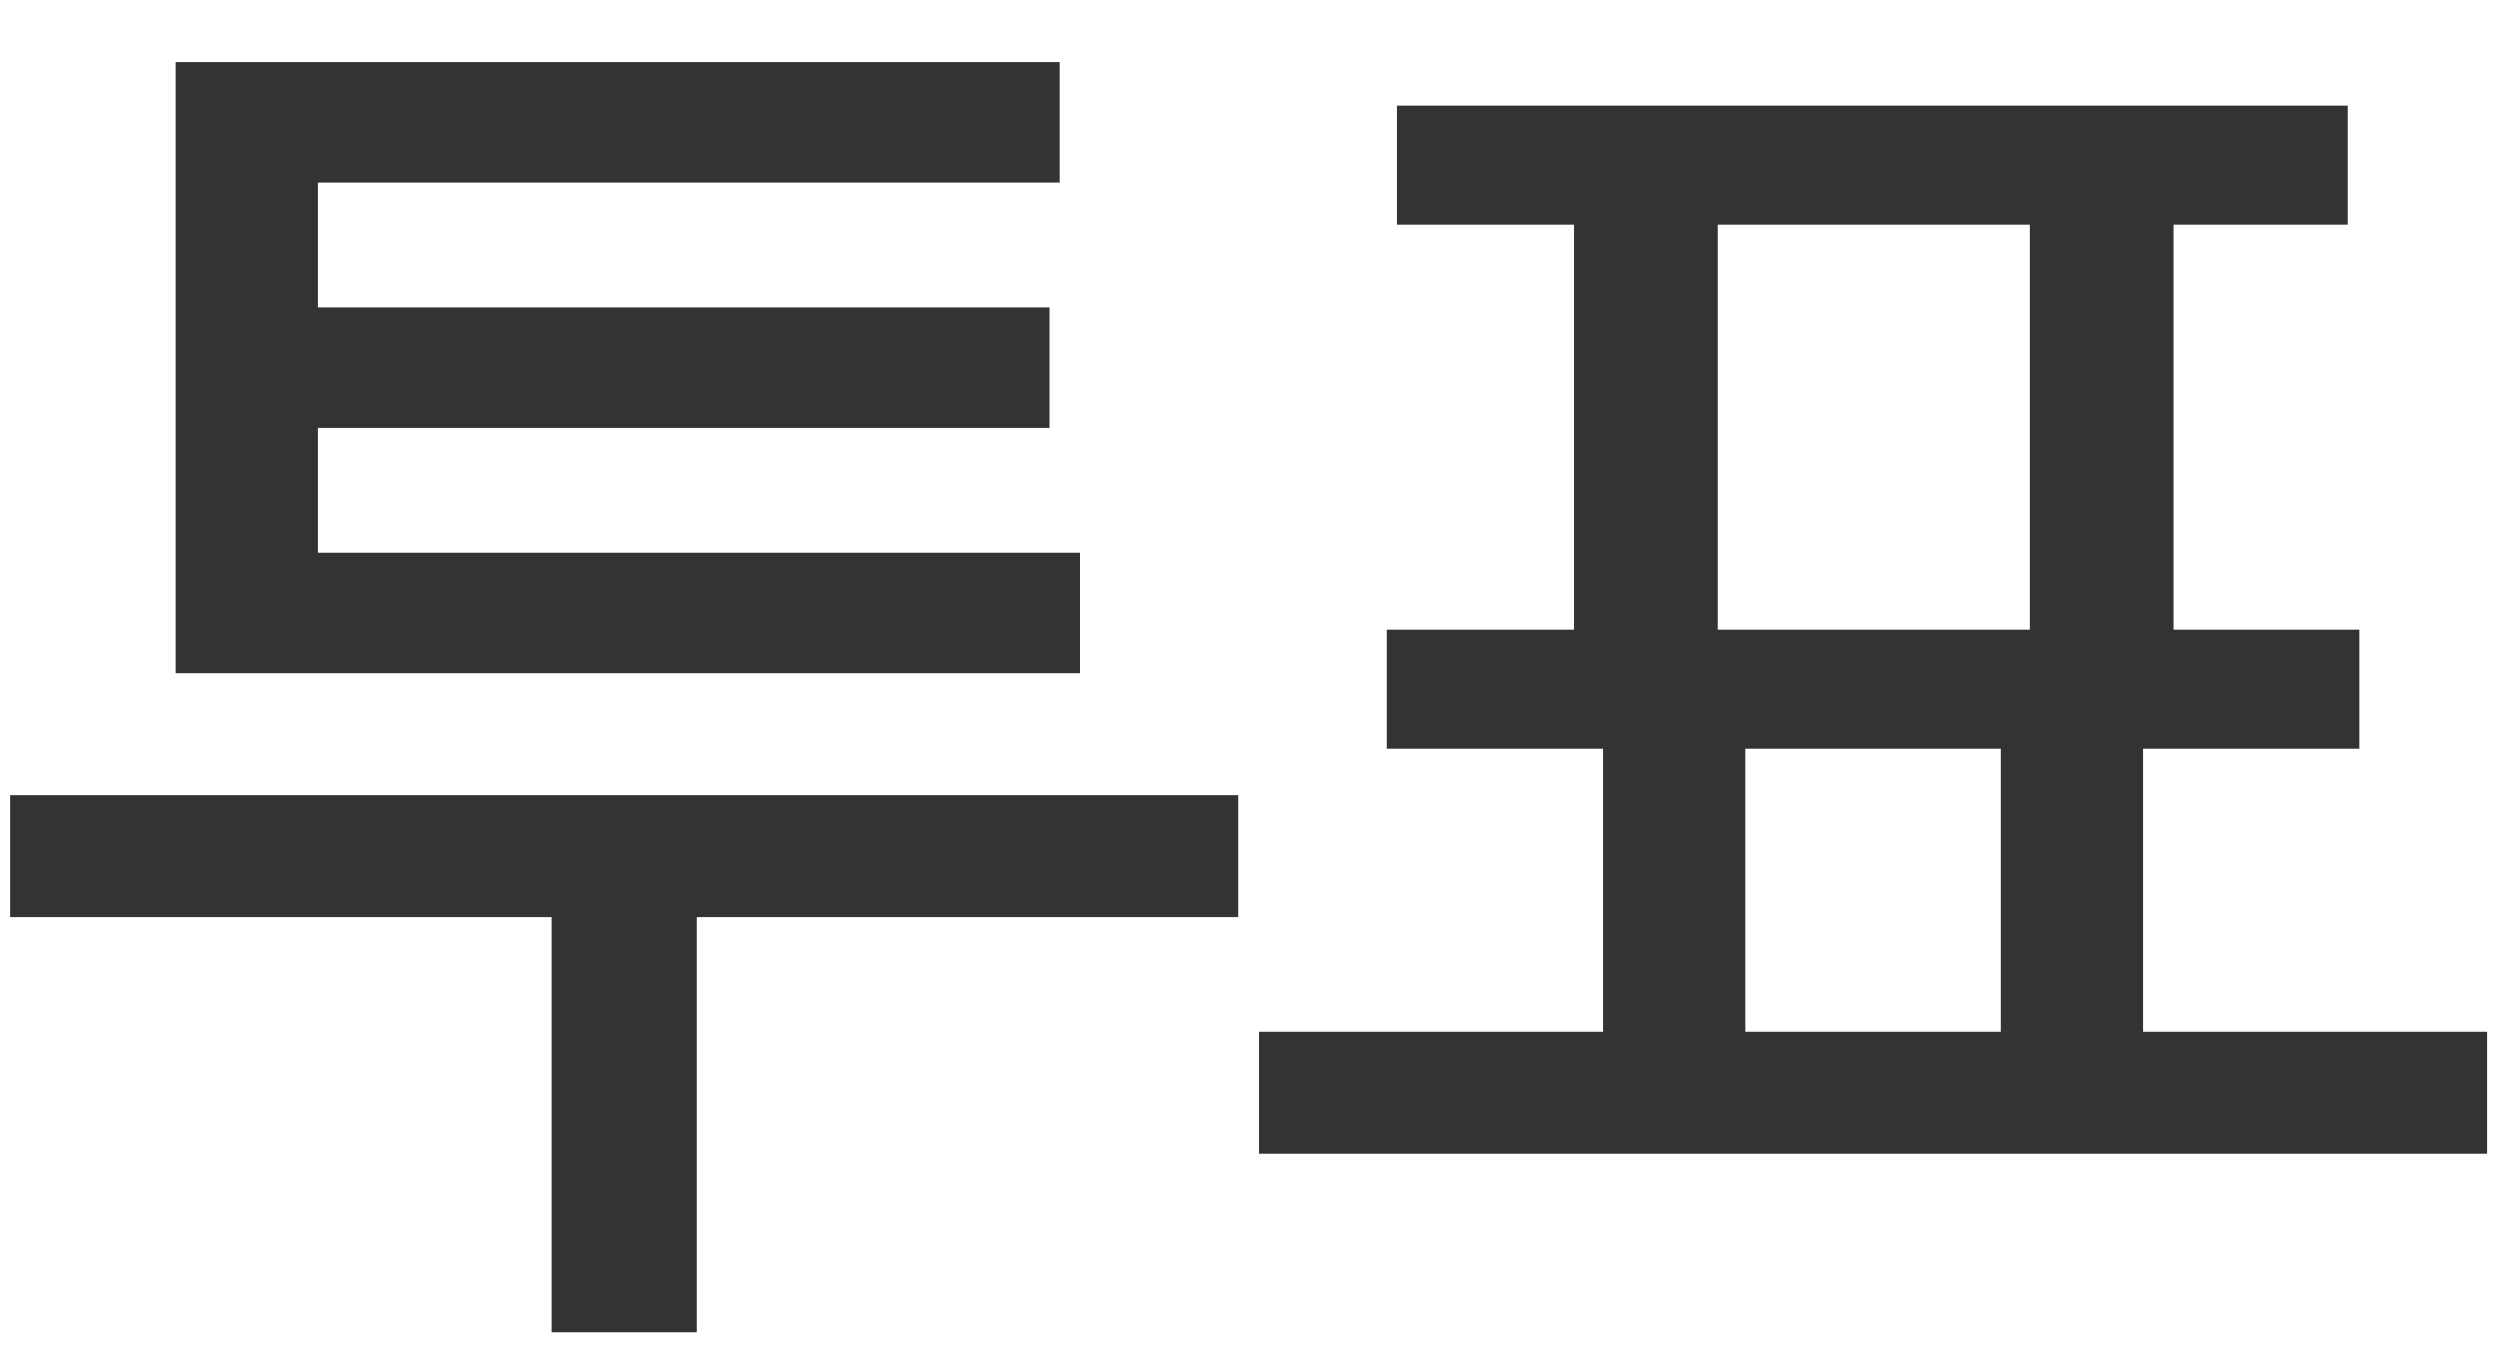 <svg width="31" height="17" viewBox="0 0 31 17" fill="none" xmlns="http://www.w3.org/2000/svg">
<path d="M13.392 8.348H2.178V0.77H13.14V2.264H3.942V3.812H13.014V5.306H3.942V6.854H13.392V8.348ZM6.84 16.52V11.372H0.126V9.86H15.354V11.372H8.64V16.52H6.84ZM29.256 7.808V9.284H26.574V12.794H30.84V14.306H15.612V12.794H19.878V9.284H17.196V7.808H19.518V2.786H17.322V1.31H29.112V2.786H26.952V7.808H29.256ZM21.3 7.808H25.17V2.786H21.3V7.808ZM21.642 12.794H24.81V9.284H21.642V12.794Z" fill="#333333"/>
</svg>
